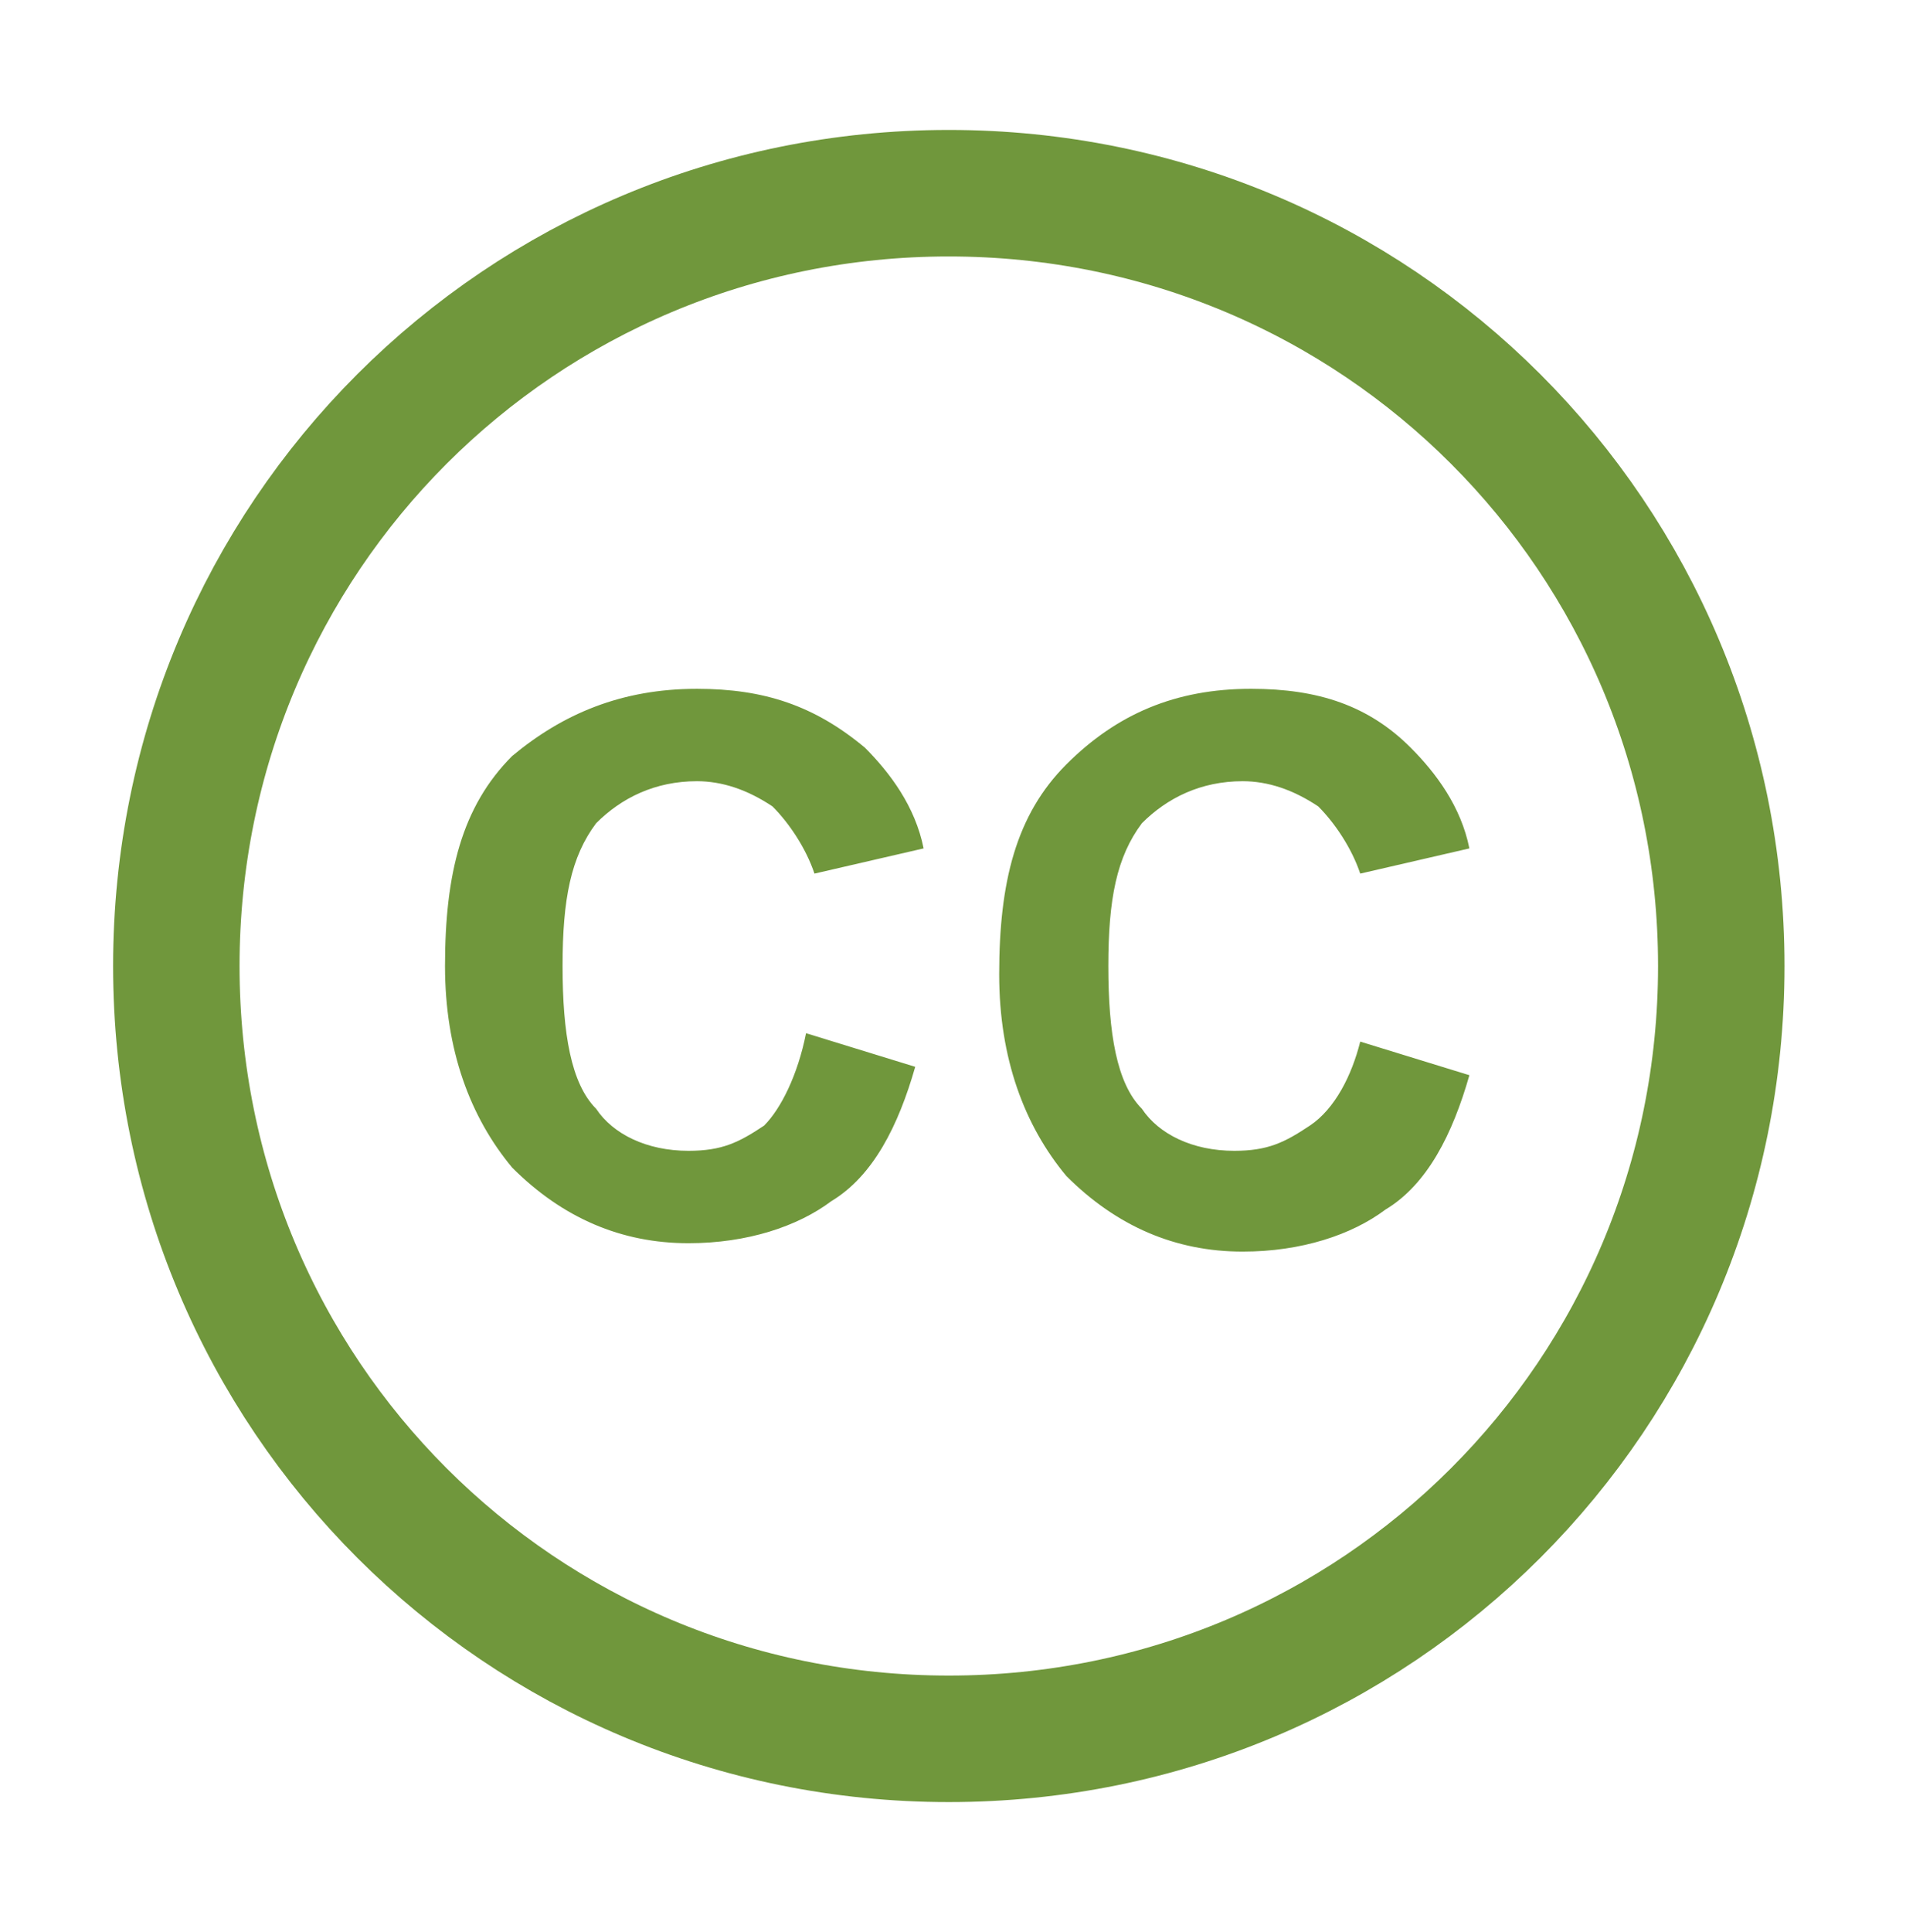 <?xml version="1.0" encoding="utf-8"?>
<!-- Generator: Adobe Illustrator 23.0.1, SVG Export Plug-In . SVG Version: 6.00 Build 0)  -->
<svg version="1.1" id="Ebene_1" xmlns="http://www.w3.org/2000/svg" xmlns:xlink="http://www.w3.org/1999/xlink" x="0px" y="0px"
	 viewBox="0 0 22.7 23" style="enable-background:new 0 0 22.7 23;" xml:space="preserve">
<style type="text/css">
	.st0{clip-path:url(#SVGID_2_);fill:none;stroke:#70973c;stroke-width:1.506;}
	.st1{clip-path:url(#SVGID_2_);fill:#70973c;}
</style>
<g>
	<defs>
		<rect id="SVGID_1_" x="1.3" y="1.5" width="20" height="20"/>
	</defs>
	<clipPath id="SVGID_2_">
		<use xlink:href="#SVGID_1_"  style="overflow:visible;"/>
	</clipPath>
	<path class="st0" d="M11.3,20.7c5.1,0,9.2-4.1,9.2-9.2c0-5.1-4.1-9.2-9.2-9.2s-9.2,4.1-9.2,9.2C2.1,16.6,6.2,20.7,11.3,20.7z"/>
	<path class="st1" d="M15.6,13.4c-0.3,0.2-0.5,0.3-0.9,0.3c-0.5,0-0.9-0.2-1.1-0.5c-0.3-0.3-0.4-0.9-0.4-1.7c0-0.8,0.1-1.3,0.4-1.7
		c0.3-0.3,0.7-0.5,1.2-0.5c0.3,0,0.6,0.1,0.9,0.3c0.2,0.2,0.4,0.5,0.5,0.8l1.3-0.3c-0.1-0.5-0.4-0.9-0.7-1.2
		c-0.5-0.5-1.1-0.7-1.9-0.7c-0.9,0-1.6,0.3-2.2,0.9c-0.6,0.6-0.8,1.4-0.8,2.5c0,1,0.3,1.8,0.8,2.4c0.6,0.6,1.3,0.9,2.1,0.9
		c0.7,0,1.3-0.2,1.7-0.5c0.5-0.3,0.8-0.9,1-1.6l-1.3-0.4C16.1,12.8,15.9,13.2,15.6,13.4 M9.1,13.4c-0.3,0.2-0.5,0.3-0.9,0.3
		c-0.5,0-0.9-0.2-1.1-0.5c-0.3-0.3-0.4-0.9-0.4-1.7c0-0.8,0.1-1.3,0.4-1.7c0.3-0.3,0.7-0.5,1.2-0.5c0.3,0,0.6,0.1,0.9,0.3
		c0.2,0.2,0.4,0.5,0.5,0.8l1.3-0.3c-0.1-0.5-0.4-0.9-0.7-1.2C9.7,8.4,9.1,8.2,8.3,8.2C7.4,8.2,6.7,8.5,6.1,9
		c-0.6,0.6-0.8,1.4-0.8,2.5c0,1,0.3,1.8,0.8,2.4c0.6,0.6,1.3,0.9,2.1,0.9c0.7,0,1.3-0.2,1.7-0.5c0.5-0.3,0.8-0.9,1-1.6l-1.3-0.4
		C9.5,12.8,9.3,13.2,9.1,13.4"/>
</g>
</svg>
